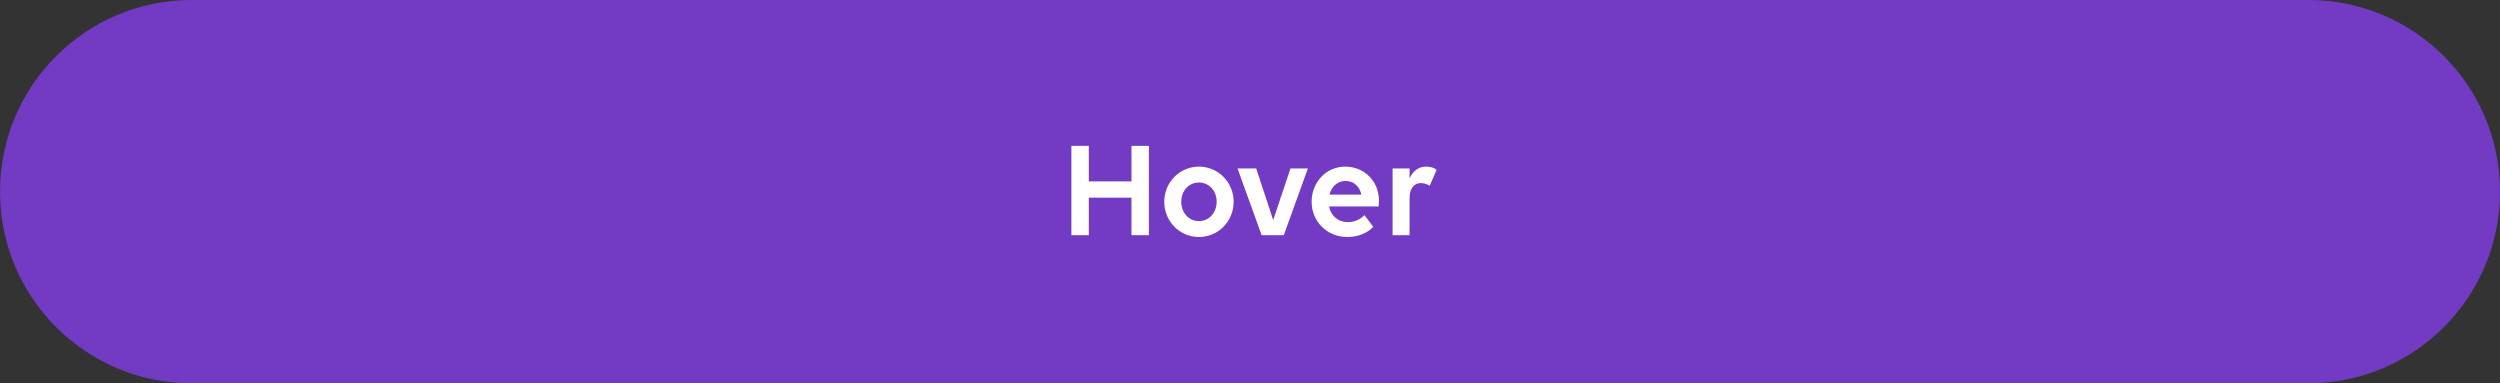 <svg width="287" height="44" viewBox="0 0 287 44" fill="none" xmlns="http://www.w3.org/2000/svg">
<rect x="0" y="0" width="287" height="44" fill="#333333" stroke="none"/>
<g clip-path="url(#clip0_6330_29666)">
<path d="M0 22C0 9.85 9.85 0 22 0H265C277.15 0 287 9.85 287 22C287 34.15 277.15 44 265 44H22C9.85 44 0 34.15 0 22Z" fill="#733AC4"/>
<path d="M129.892 27V22.696H124.996V27H122.996V16.744H124.996V20.824H129.892V16.744H131.892V27H129.892ZM137.639 27.208C135.414 27.208 133.655 25.4 133.655 23.16C133.655 20.936 135.414 19.128 137.639 19.128C139.863 19.128 141.623 20.936 141.623 23.16C141.623 25.4 139.863 27.208 137.639 27.208ZM137.639 25.384C138.823 25.384 139.671 24.392 139.671 23.16C139.671 21.928 138.823 20.952 137.639 20.952C136.455 20.952 135.607 21.928 135.607 23.16C135.607 24.392 136.455 25.384 137.639 25.384ZM147.379 27H144.835L142.067 19.336H144.211L146.163 25.256L148.147 19.336H150.147L147.379 27ZM154.688 27.208C152.304 27.208 150.576 25.4 150.576 23.16C150.576 20.936 152.224 19.128 154.432 19.128C156.624 19.128 158.304 20.808 158.304 23.016C158.304 23.272 158.288 23.576 158.256 23.704H152.576C152.784 24.76 153.584 25.496 154.752 25.496C155.536 25.496 156.192 25.16 156.64 24.696L157.648 26.04C157.056 26.696 155.968 27.208 154.688 27.208ZM154.464 20.776C153.536 20.776 152.864 21.416 152.624 22.344H156.288C156.048 21.32 155.36 20.776 154.464 20.776ZM159.869 27V19.336H161.821V20.472C162.189 19.656 162.845 19.128 163.709 19.128C164.221 19.128 164.637 19.256 164.925 19.496L164.125 21.336C163.869 21.144 163.485 21.016 163.101 21.016C162.333 21.016 161.821 21.672 161.821 22.712V27H159.869Z" fill="white"/>
</g>
<defs>
<clipPath id="clip0_6330_29666">
<rect width="287" height="44" fill="white"/>
</clipPath>
</defs>
</svg>
